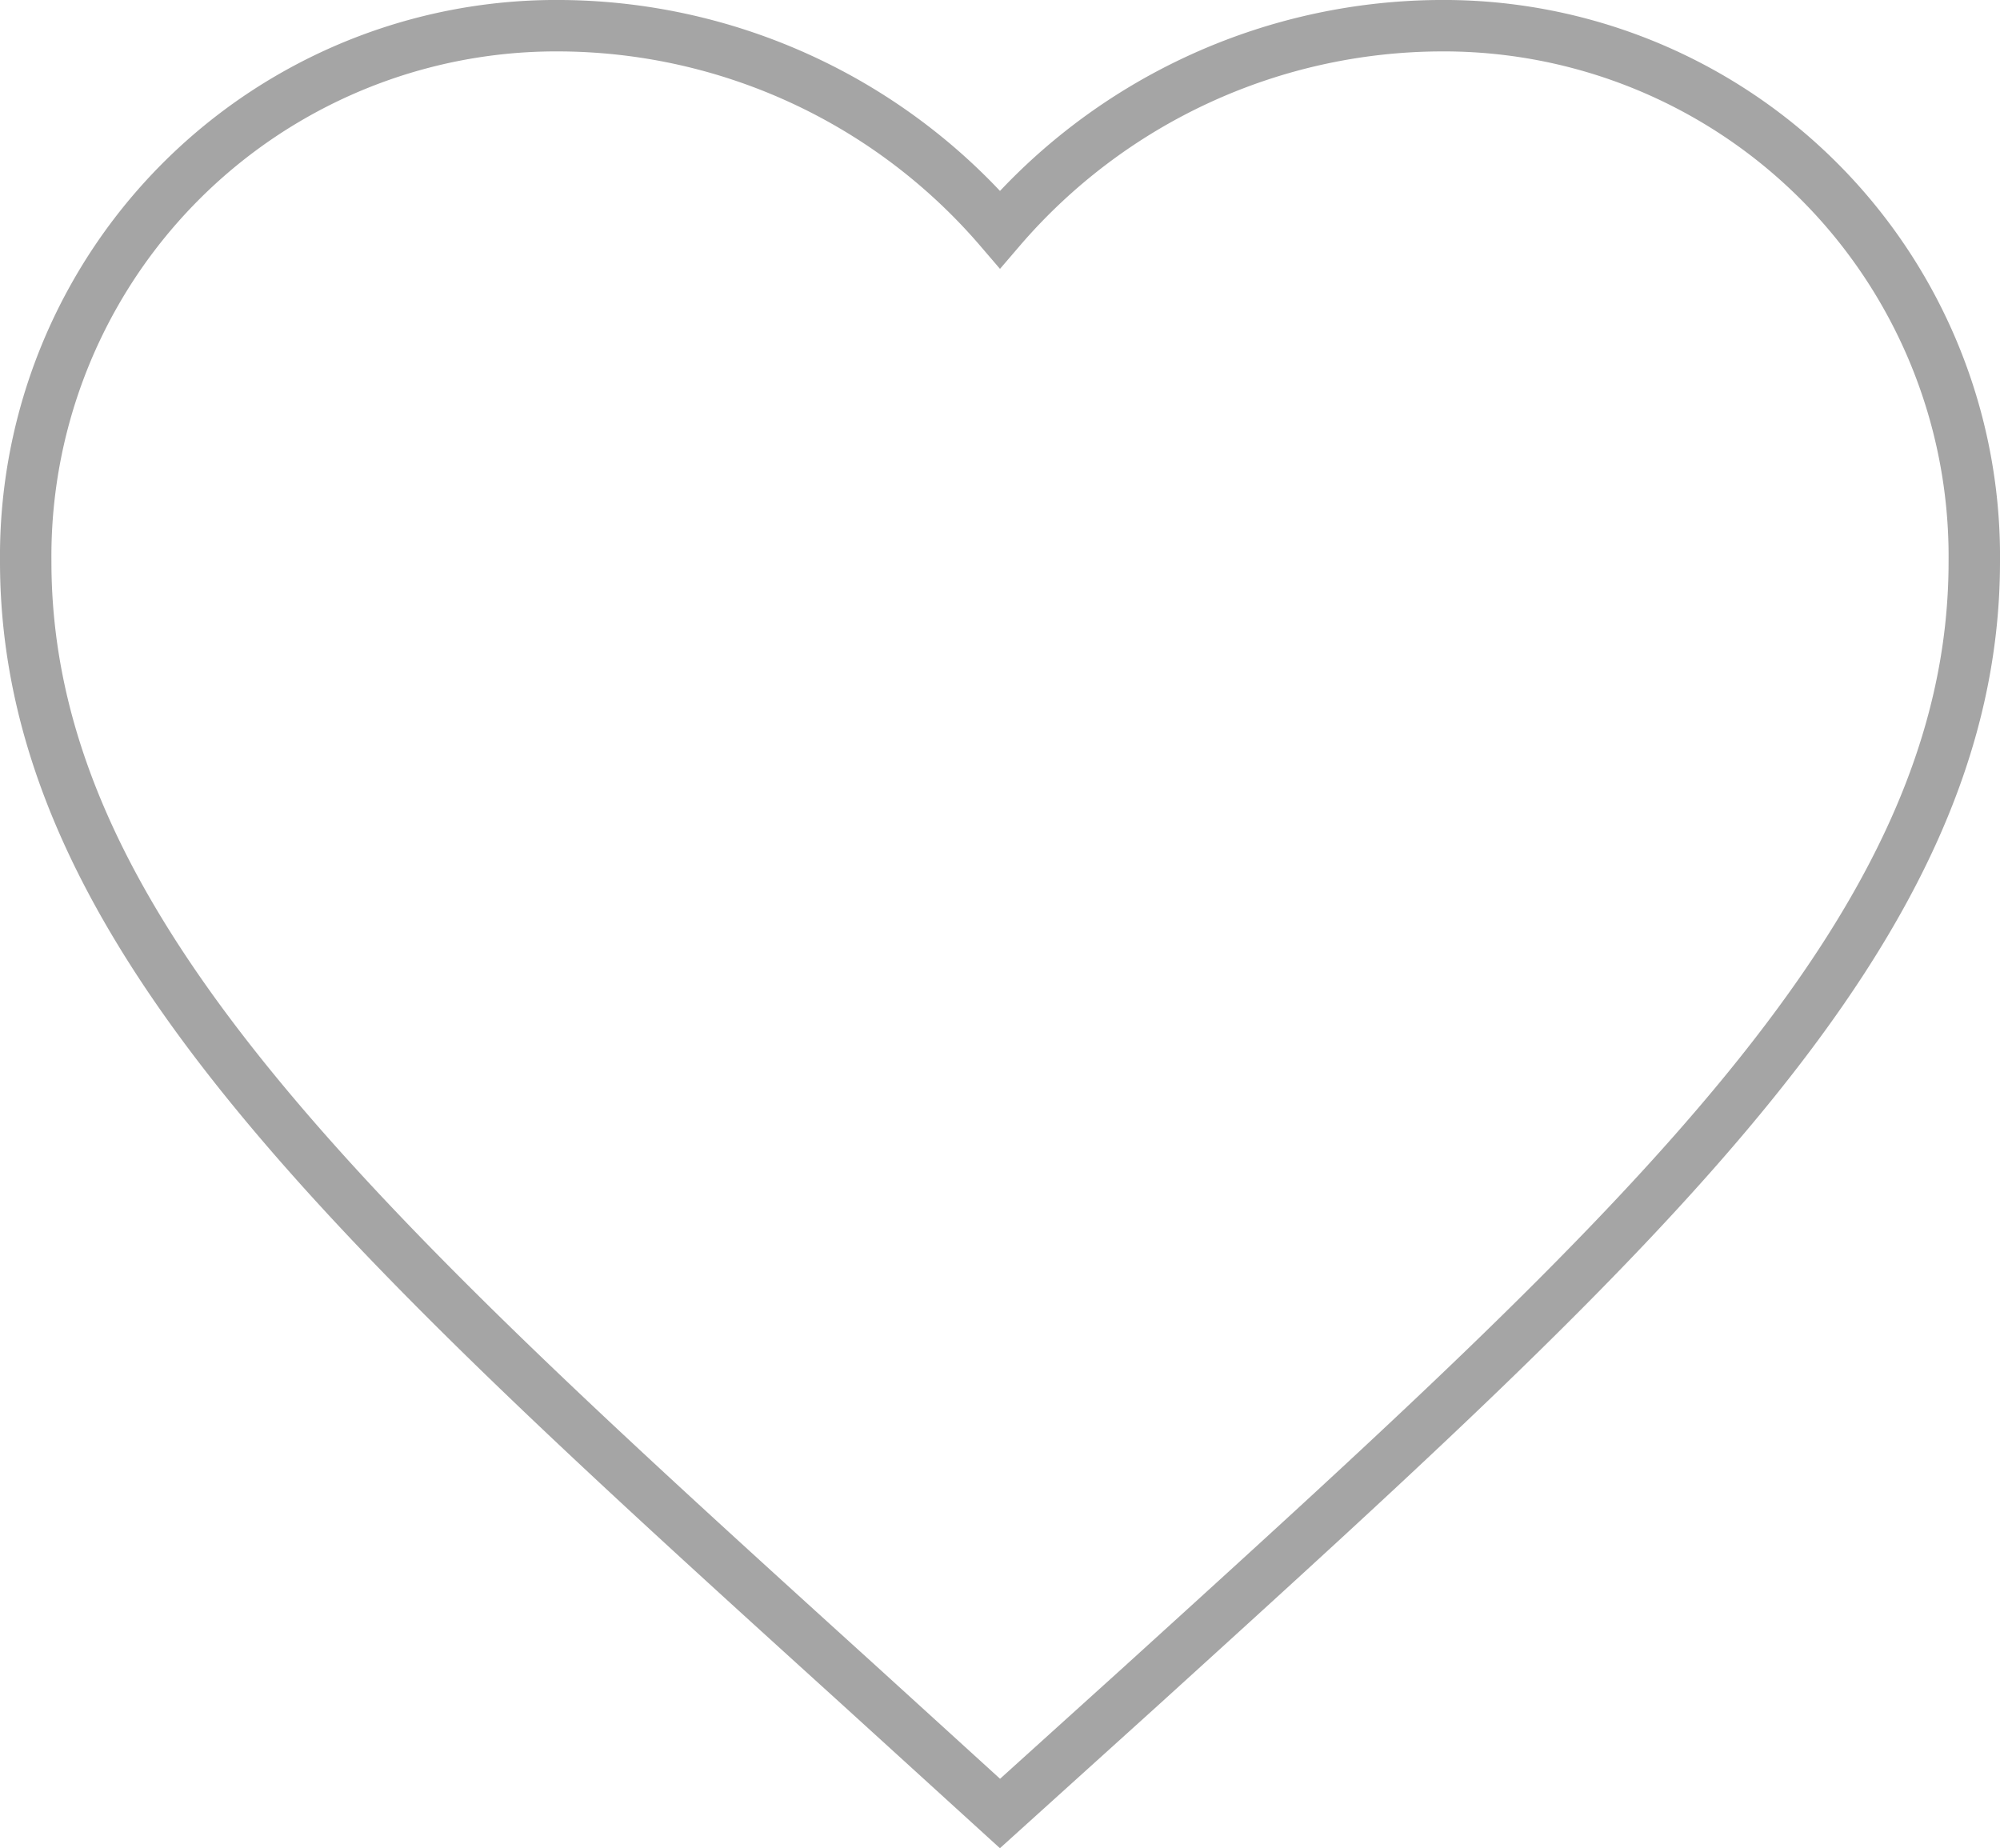 <svg xmlns="http://www.w3.org/2000/svg" width="23.334" height="21.563" viewBox="0 0 23.334 21.563">
  <path id="image_2_" data-name="image (2)" d="M13.367,23.858l-1.648-1.5C5.865,17.049,2,13.548,2,9.252A6.191,6.191,0,0,1,8.252,3a6.807,6.807,0,0,1,5.115,2.376A6.807,6.807,0,0,1,18.482,3a6.191,6.191,0,0,1,6.252,6.252c0,4.3-3.865,7.8-9.719,13.117Z" transform="translate(-1.7 -2.7)" fill="none" stroke="#a5a5a5" stroke-width="0.6"/>
</svg>

